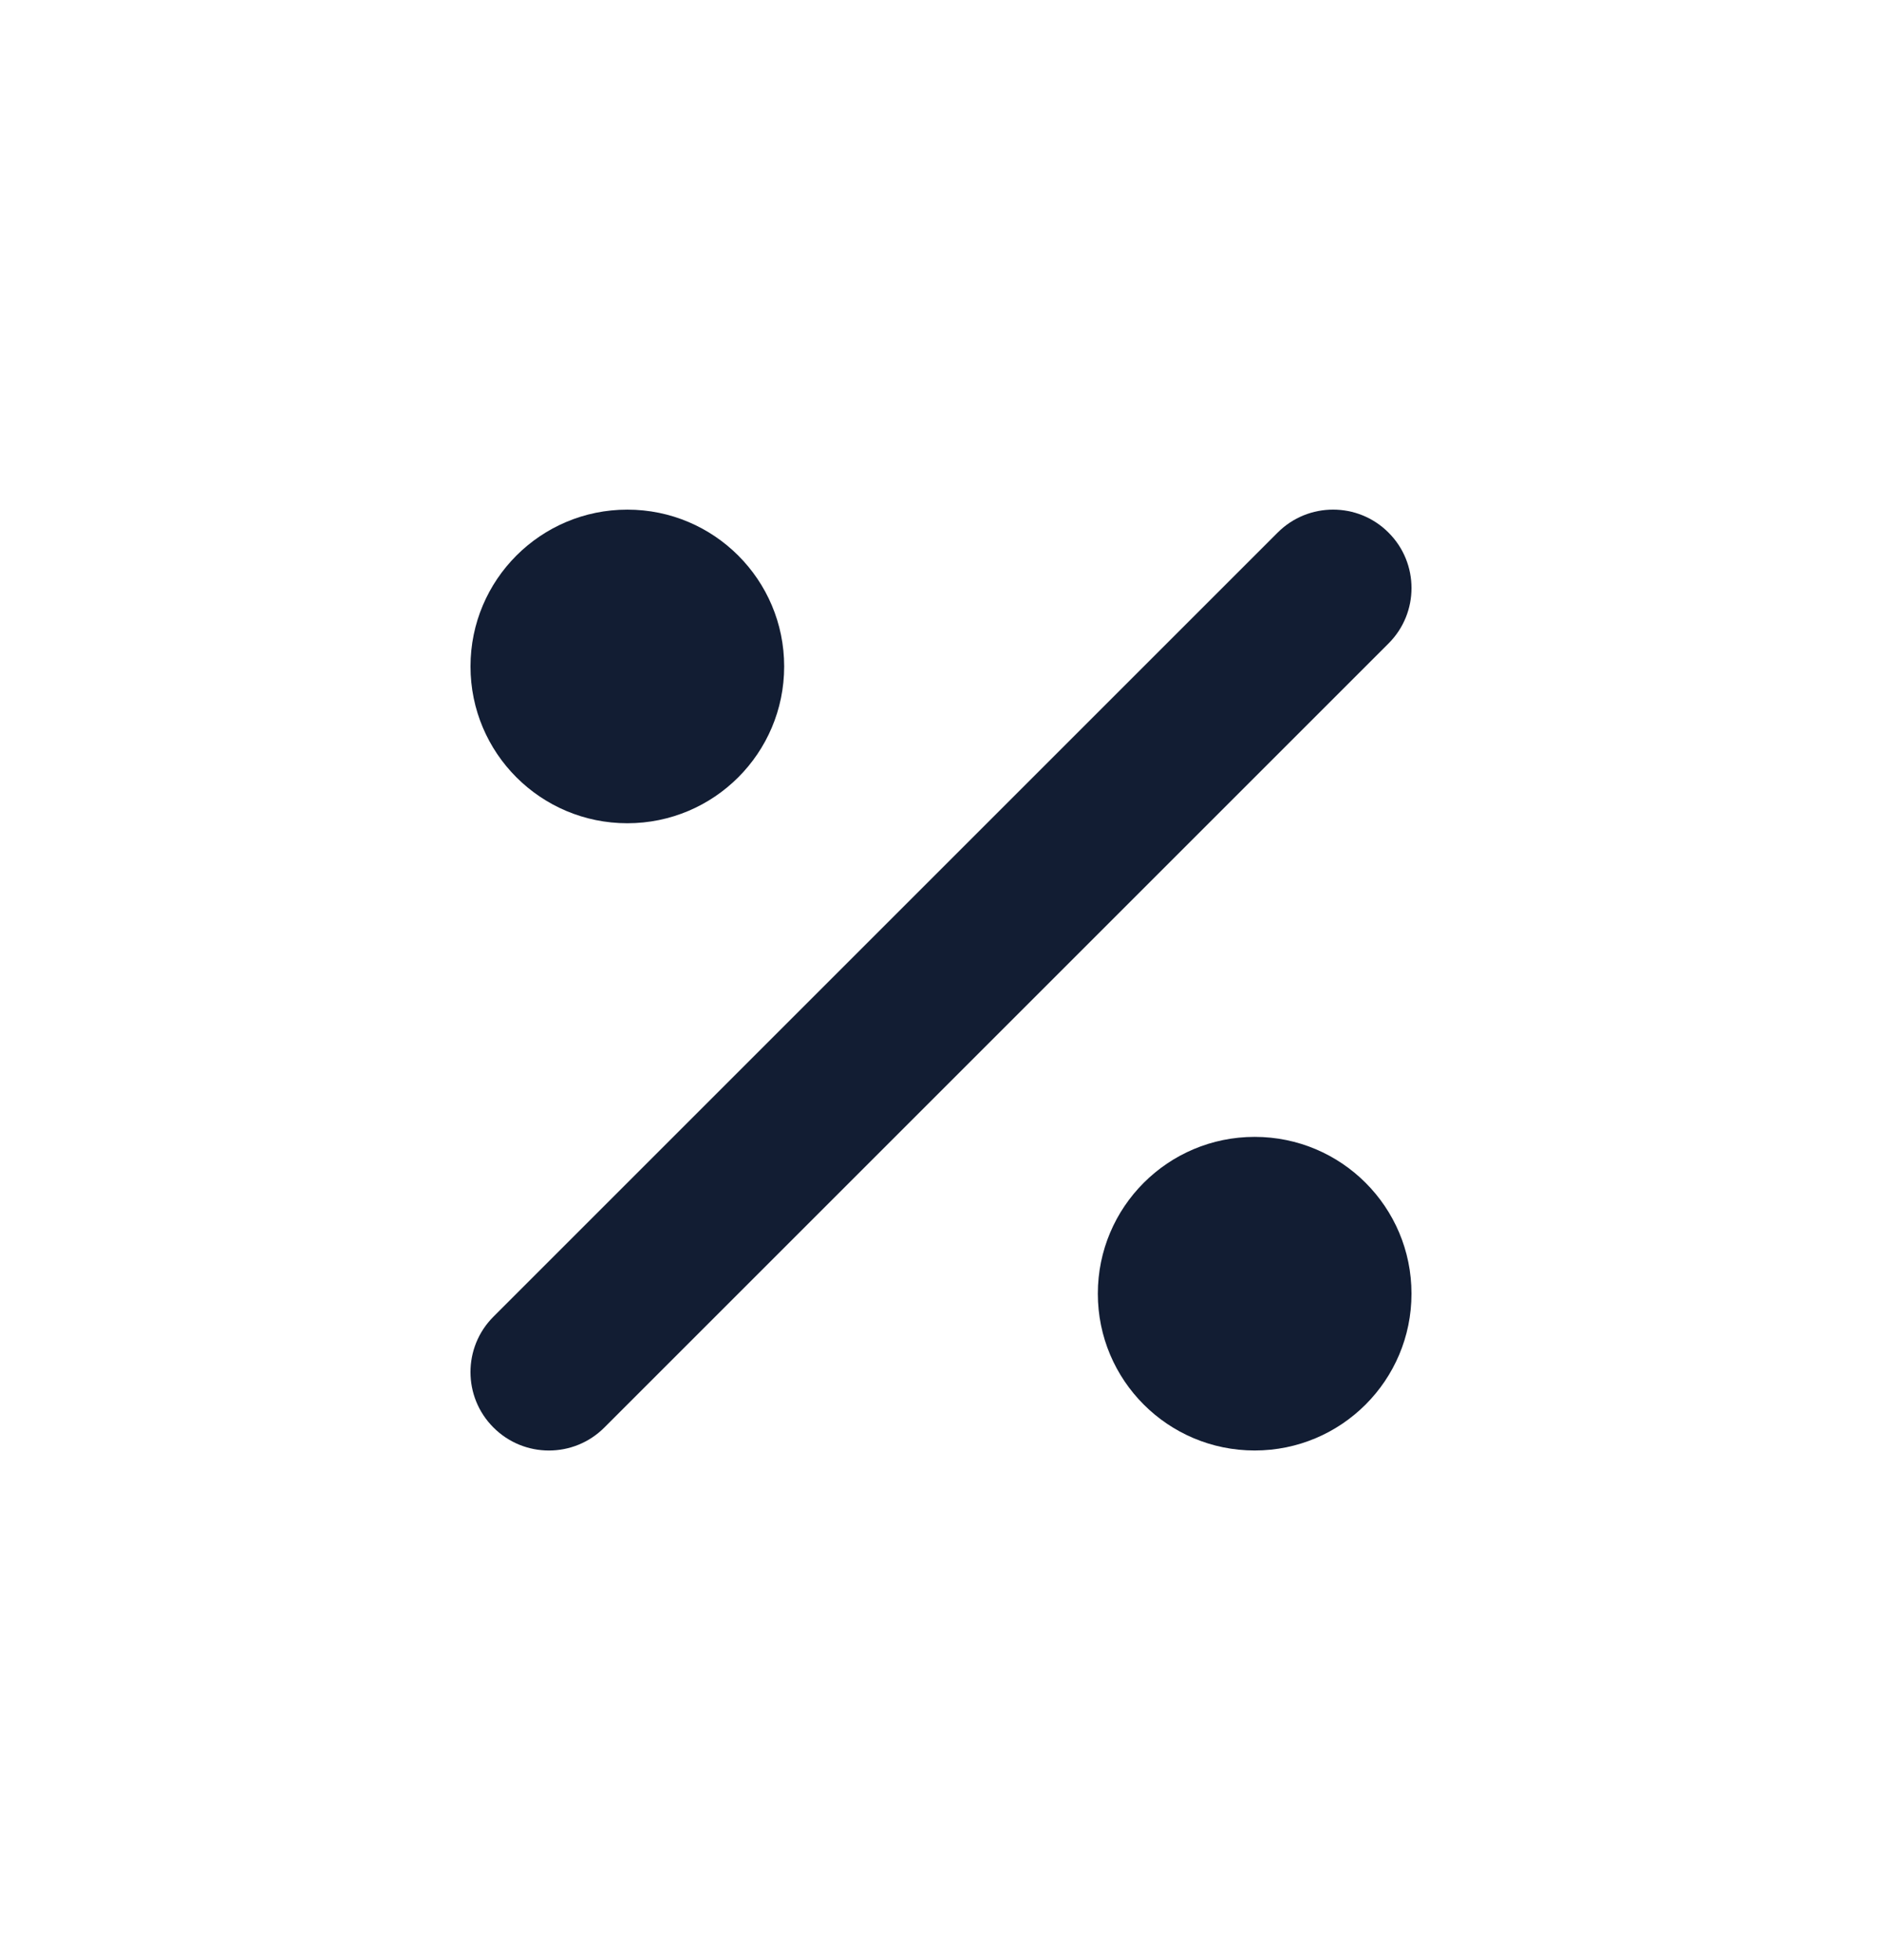 <svg width="24" height="25" viewBox="0 0 24 25" fill="none" xmlns="http://www.w3.org/2000/svg">
<path d="M17.707 6.793C18.098 7.183 18.098 7.817 17.707 8.207L7.707 18.207C7.317 18.598 6.683 18.598 6.293 18.207C5.902 17.817 5.902 17.183 6.293 16.793L16.293 6.793C16.683 6.402 17.317 6.402 17.707 6.793Z" fill="#121D33"/>
<path d="M18 16.5C18 17.605 17.105 18.5 16 18.5C14.895 18.5 14 17.605 14 16.5C14 15.395 14.895 14.5 16 14.5C17.105 14.5 18 15.395 18 16.5Z" fill="#121D33"/>
<path d="M8 10.5C9.105 10.5 10 9.605 10 8.5C10 7.395 9.105 6.5 8 6.5C6.895 6.5 6 7.395 6 8.5C6 9.605 6.895 10.5 8 10.5Z" fill="#121D33"/>
</svg>
